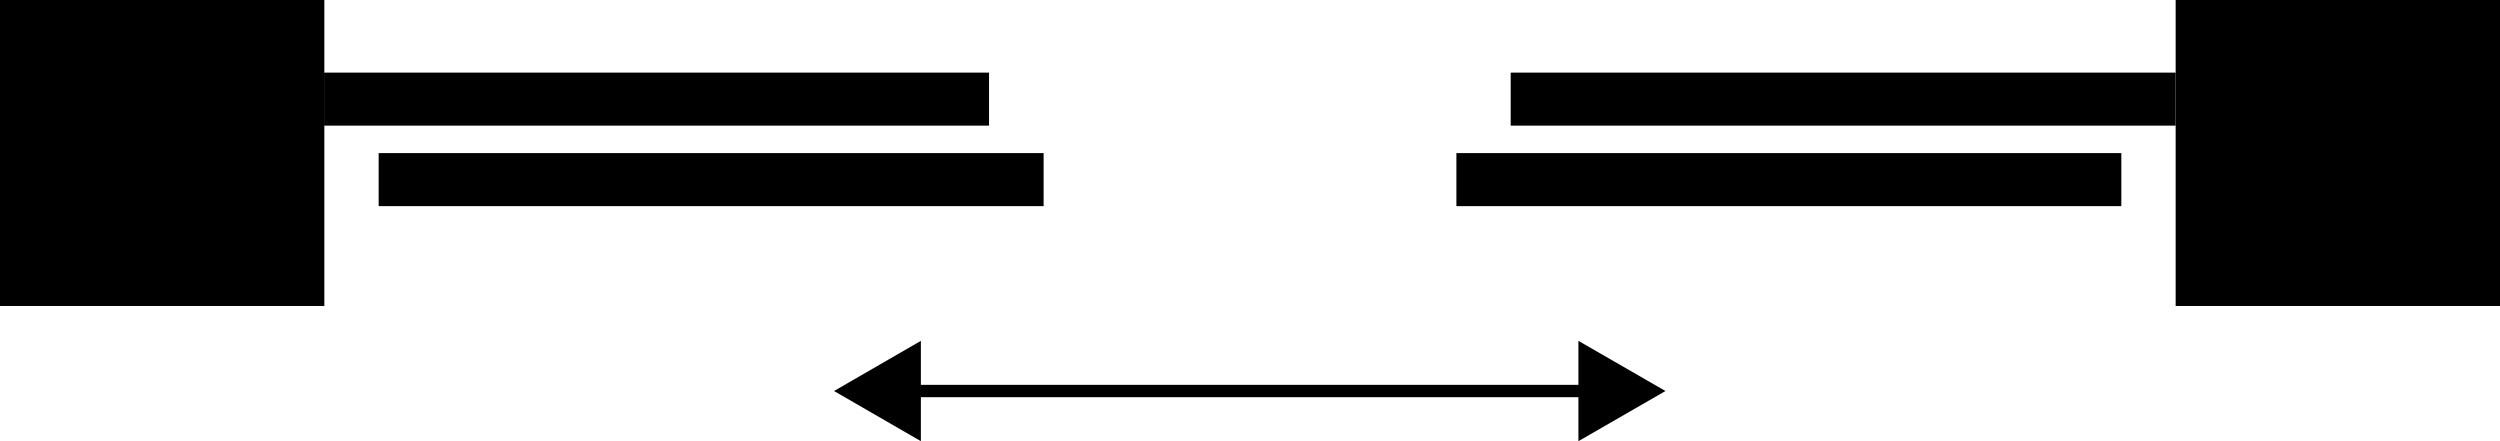 <svg width="170" height="30" viewBox="0 0 170 30" fill="none" xmlns="http://www.w3.org/2000/svg">
<g clip-path="url(#clip0_1630_199)">
<path d="M22.038 8.543L67.254 8.543V4.938L22.038 4.938V8.543Z" fill="black"/>
<path d="M25.749 14.017L70.965 14.017V10.411L25.749 10.411V14.017Z" fill="black"/>
<path d="M22.055 0H0V20.807H22.055V0Z" fill="black"/>
<path d="M170 0H147.945V20.807H170V0Z" fill="black"/>
<path d="M108.338 26.589H61.625" stroke="black" stroke-width="0.84" stroke-miterlimit="10"/>
<path d="M107.332 23.178L113.252 26.589L107.332 30V23.178Z" fill="black"/>
<path d="M62.619 23.178L56.715 26.589L62.619 30V23.178Z" fill="black"/>
<path d="M147.943 4.938H102.727V8.543H147.943V4.938Z" fill="black"/>
<path d="M144.251 10.411H99.035V14.017H144.251V10.411Z" fill="black"/>
</g>
<defs>
<clipPath id="clip0_1630_199">
<rect width="170" height="30" fill="white"/>
</clipPath>
</defs>
</svg>
